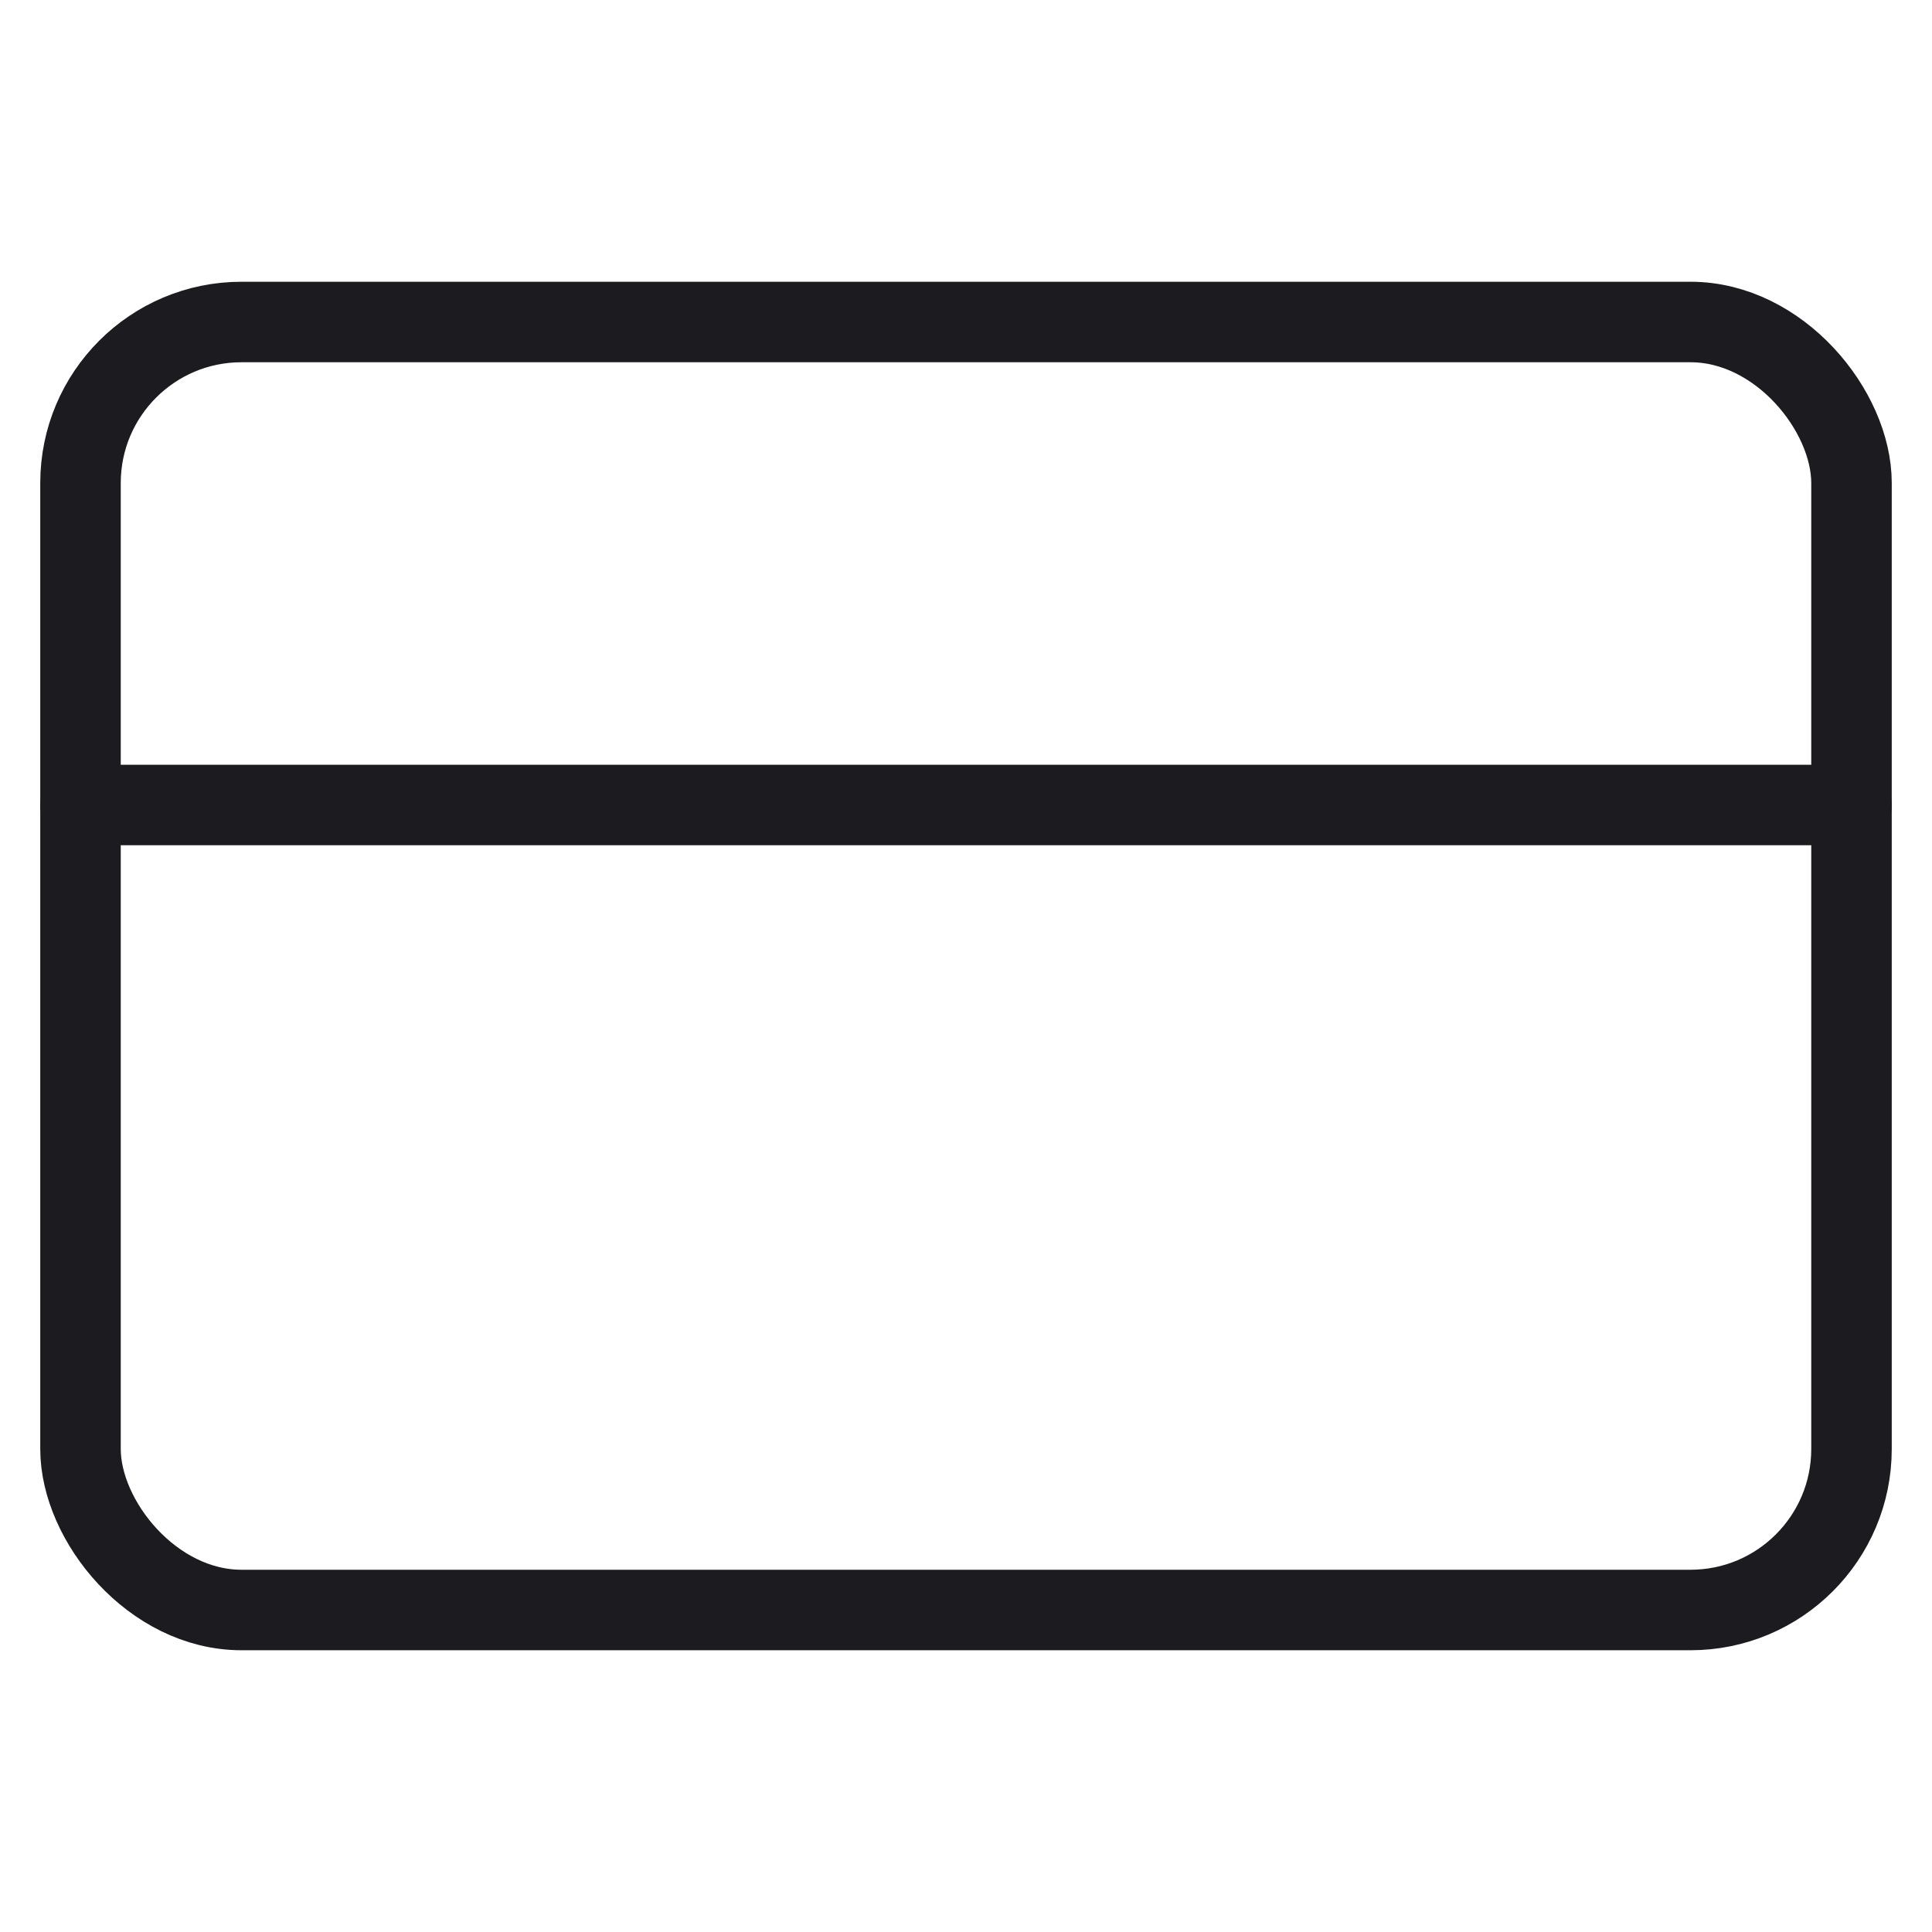 <svg xmlns="http://www.w3.org/2000/svg" width="28" height="28" viewBox="0 0 24 24" fill="none" stroke="#1C1B20" stroke-width="1" stroke-linecap="round" stroke-linejoin="round" class="feather feather-credit-card"><rect x="1" y="4" width="22" height="16" rx="2" ry="2"></rect><line x1="1" y1="10" x2="23" y2="10"></line></svg>